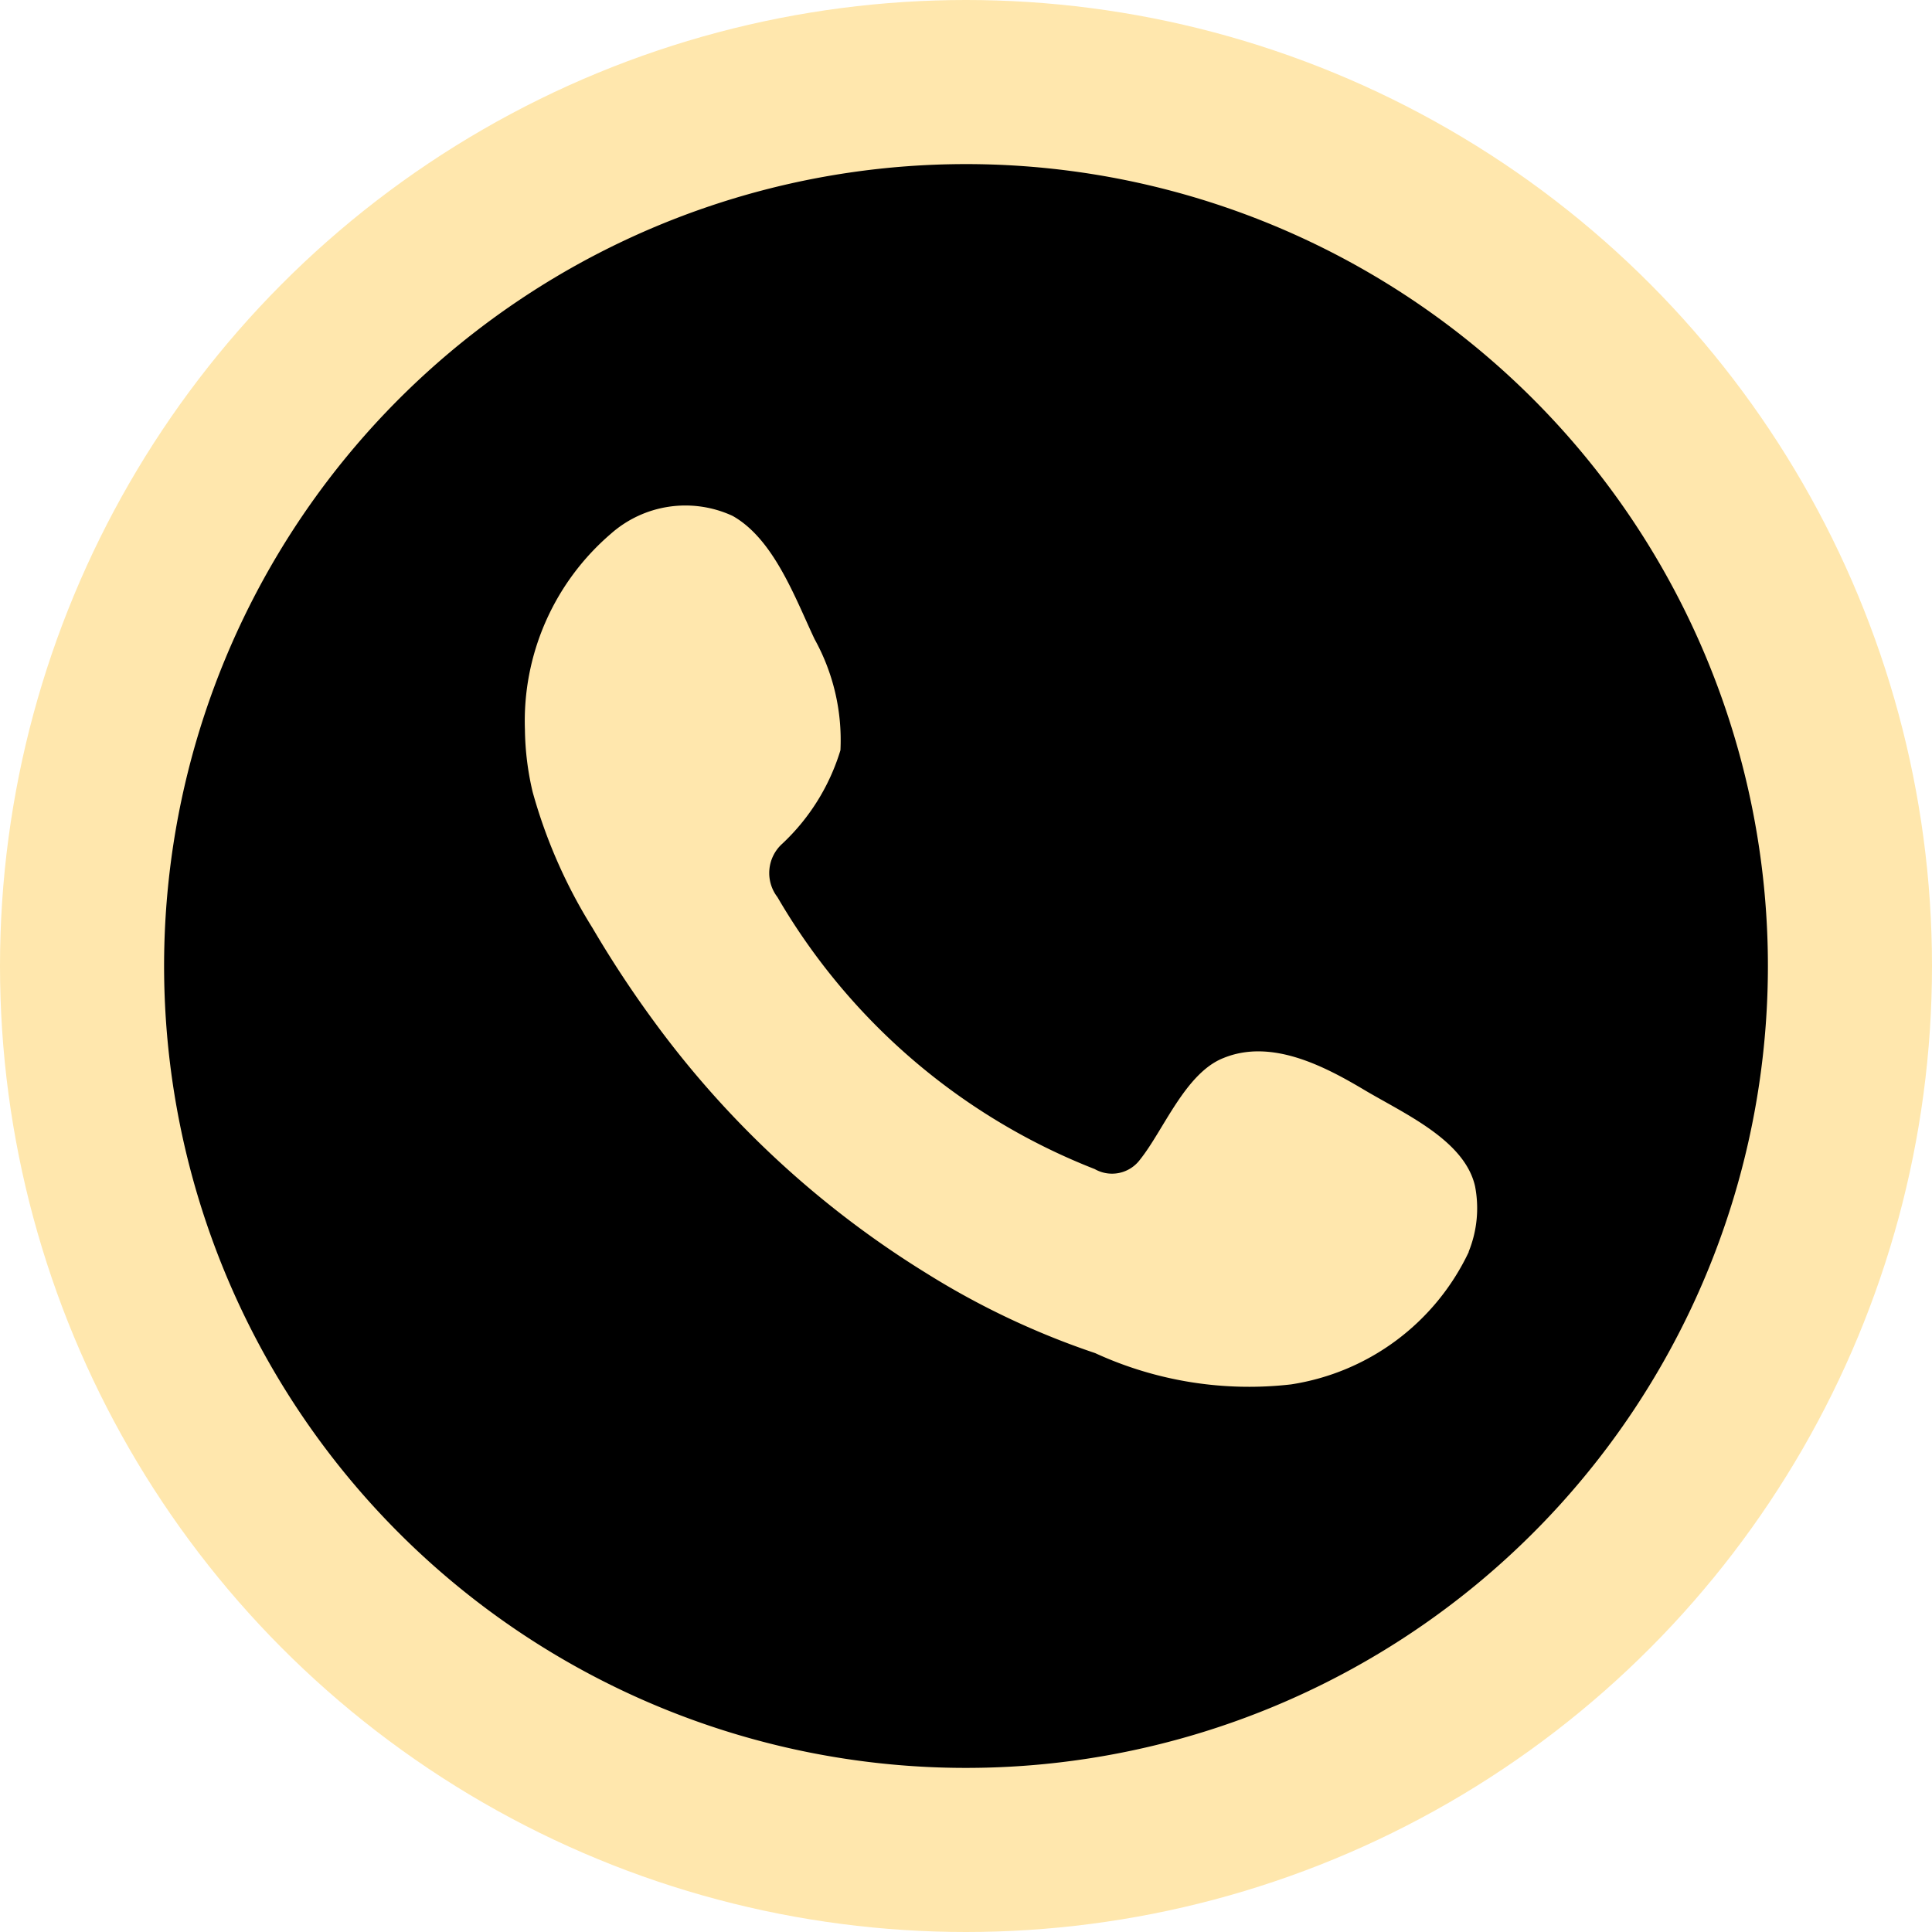 <svg xmlns="http://www.w3.org/2000/svg" viewBox="0 0 42.62 42.62"><defs><style>.cls-1{fill:#ffe7ad;}</style></defs><g id="Layer_2" data-name="Layer 2"><g id="ELEMENTS"><circle class="cls-1" cx="21.31" cy="21.31" r="21.31"/><path d="M21.31,3.62A17.69,17.69,0,1,0,39,21.31,17.69,17.69,0,0,0,21.31,3.62Zm11.09,24a5.21,5.21,0,0,1-3.92,2.92,8.13,8.13,0,0,1-4.32-.69,17.59,17.59,0,0,1-3.72-1.76,21.27,21.27,0,0,1-6-5.54,24.07,24.07,0,0,1-1.37-2.08,11.4,11.4,0,0,1-1.32-3,6.27,6.27,0,0,1-.17-1.37,5.44,5.44,0,0,1,1.89-4.32,2.48,2.48,0,0,1,2.69-.4c.91.51,1.38,1.81,1.81,2.72a4.59,4.59,0,0,1,.57,2.45,4.69,4.69,0,0,1-1.28,2.06.87.87,0,0,0-.11,1.18,14,14,0,0,0,7,6,.77.77,0,0,0,1-.21c.52-.65,1-1.91,1.84-2.24,1.05-.43,2.21.17,3.1.7s2.22,1.11,2.45,2.13A2.55,2.55,0,0,1,32.4,27.61Z"/></g></g></svg>